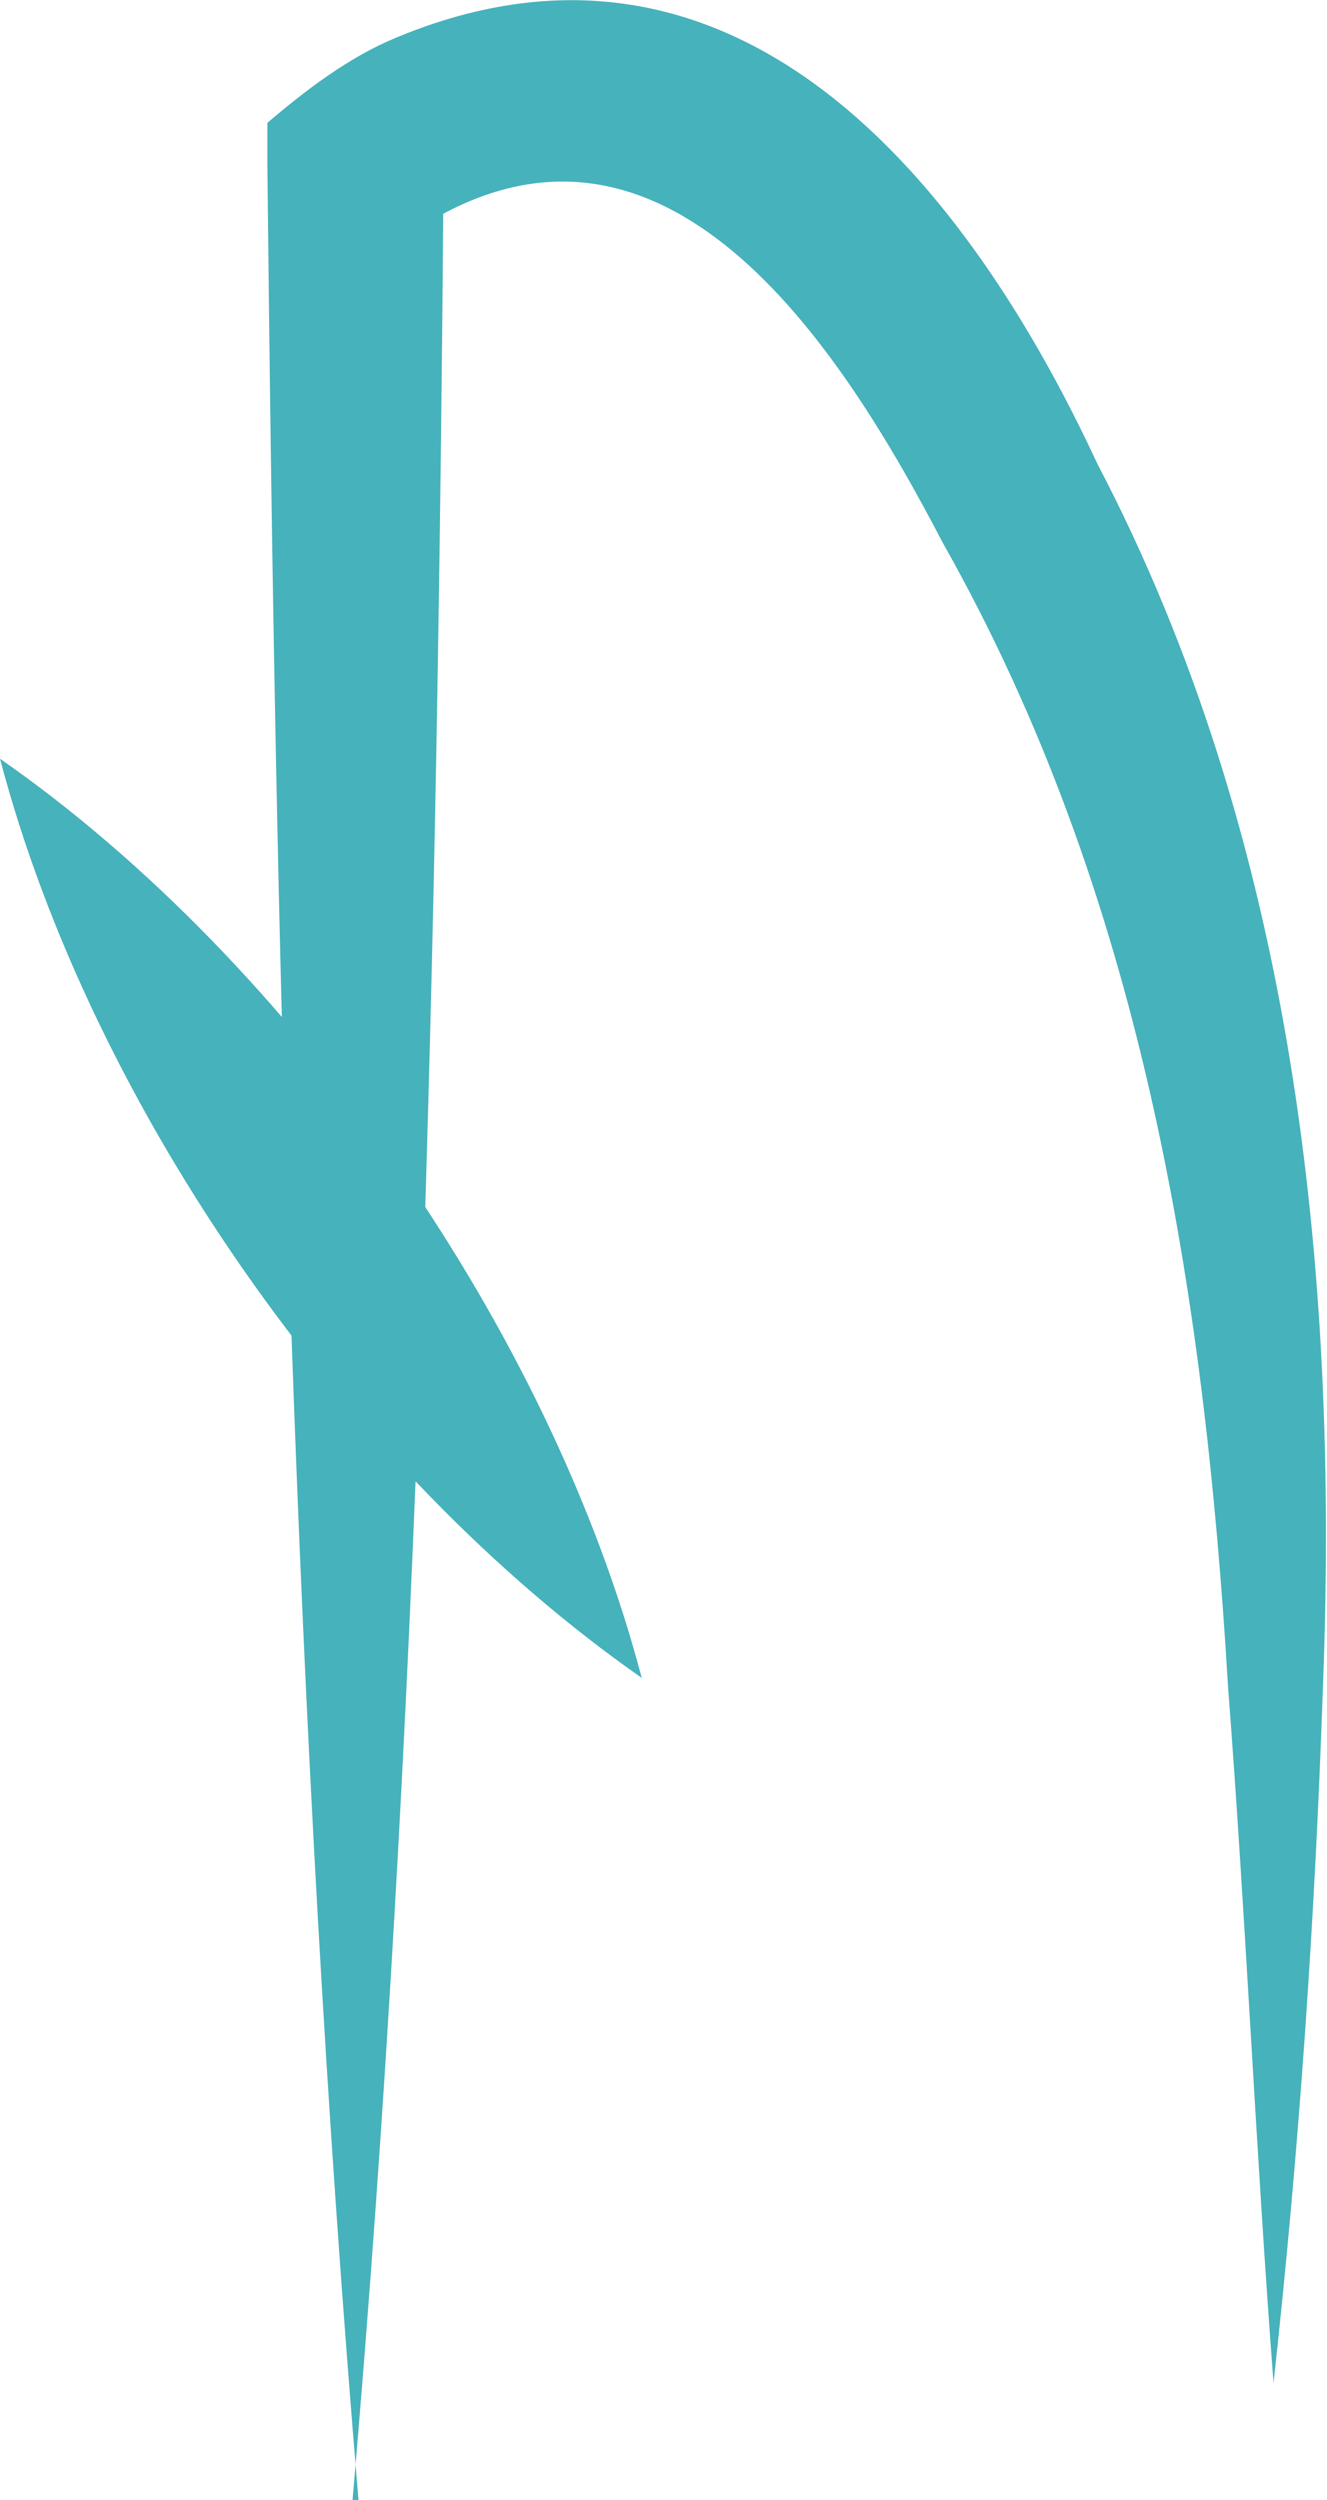 <?xml version="1.0" encoding="UTF-8"?>
<svg id="Calque_2" data-name="Calque 2" xmlns="http://www.w3.org/2000/svg" viewBox="0 0 6.7 12.62">
  <defs>
    <style>
      .cls-1 {
        fill: #46b2bb;
        stroke-width: 0px;
      }
    </style>
  </defs>
  <g id="Calque_1-2" data-name="Calque 1">
    <path class="cls-1" d="m1.81,12.62c-.33-3.92-.42-7.86-.46-11.79v-.21c.2-.17.41-.33.65-.43,1.73-.72,2.89.75,3.54,2.15.99,1.89,1.22,4.06,1.14,6.16-.04,1.18-.12,2.35-.25,3.53-.09-1.18-.14-2.35-.23-3.52-.12-2.02-.44-4-1.44-5.77-.5-.96-1.36-2.32-2.56-1.64-.04.02-.08.05-.12.08,0,0,.16-.35.16-.35-.03,3.93-.12,7.87-.46,11.79h0Z"/>
    <path class="cls-1" d="m0,3.83c1.48,1.03,2.78,2.89,3.24,4.64C1.75,7.43.46,5.58,0,3.83h0Z"/>
  </g>
</svg>